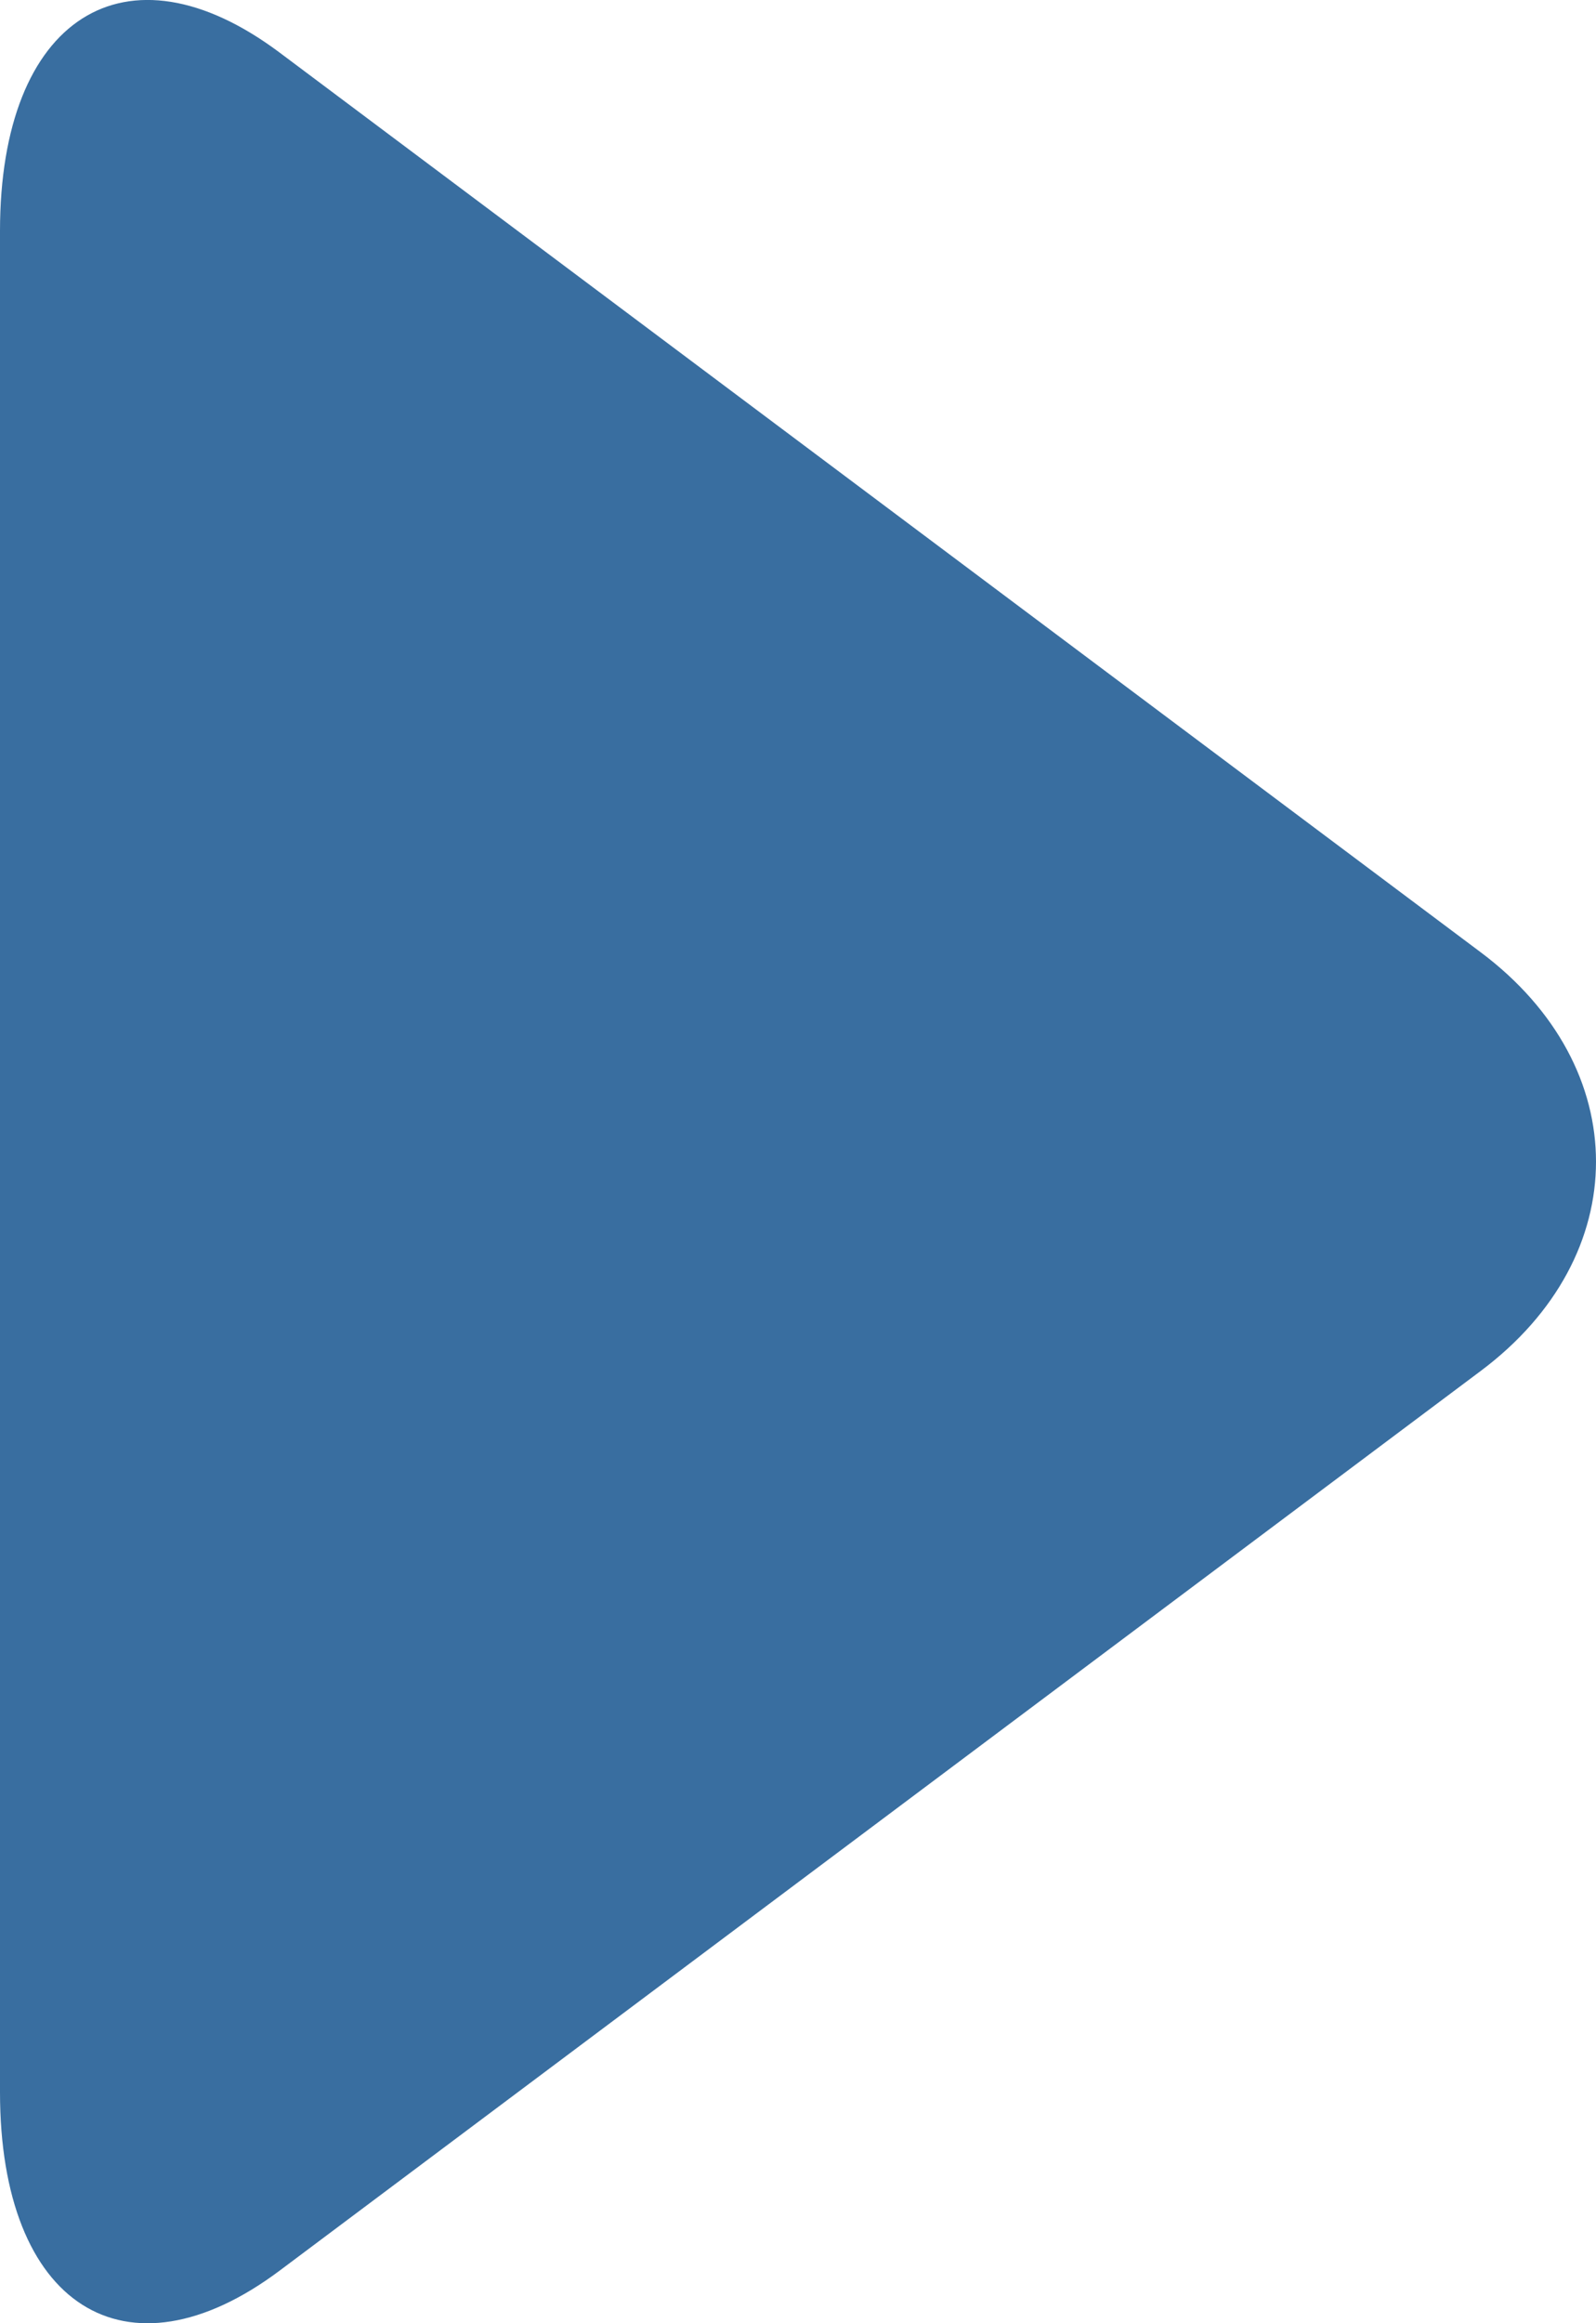 <?xml version="1.0" encoding="UTF-8"?>
<svg width="11px" height="16px" viewBox="0 0 11 16" version="1.1" xmlns="http://www.w3.org/2000/svg" xmlns:xlink="http://www.w3.org/1999/xlink">
    <!-- Generator: Sketch 54.1 (76490) - https://sketchapp.com -->
    <title>路径</title>
    <desc>Created with Sketch.</desc>
    <g id="页面2" stroke="none" stroke-width="1" fill="none" fill-rule="evenodd">
        <g id="代币分配复制-5" transform="translate(-1637, -241)" fill="#396EA0" fill-rule="nonzero">
            <g id="编组-19复制" transform="translate(174, 198)">
                <g id="编组-9">
                    <path d="M1472.073,58.638 C1473.133,59.431 1474,58.878 1474,57.409 L1474,44.591 C1474,43.122 1473.133,42.569 1472.073,43.362 L1463.795,49.558 C1462.735,50.351 1462.735,51.65 1463.795,52.442 L1472.073,58.638 L1472.073,58.638 Z" id="路径" transform="translate(1468.5, 51) scale(-1, 1) translate(-1468.5, -51) "></path>
                </g>
            </g>
        </g>
    </g>
</svg>
